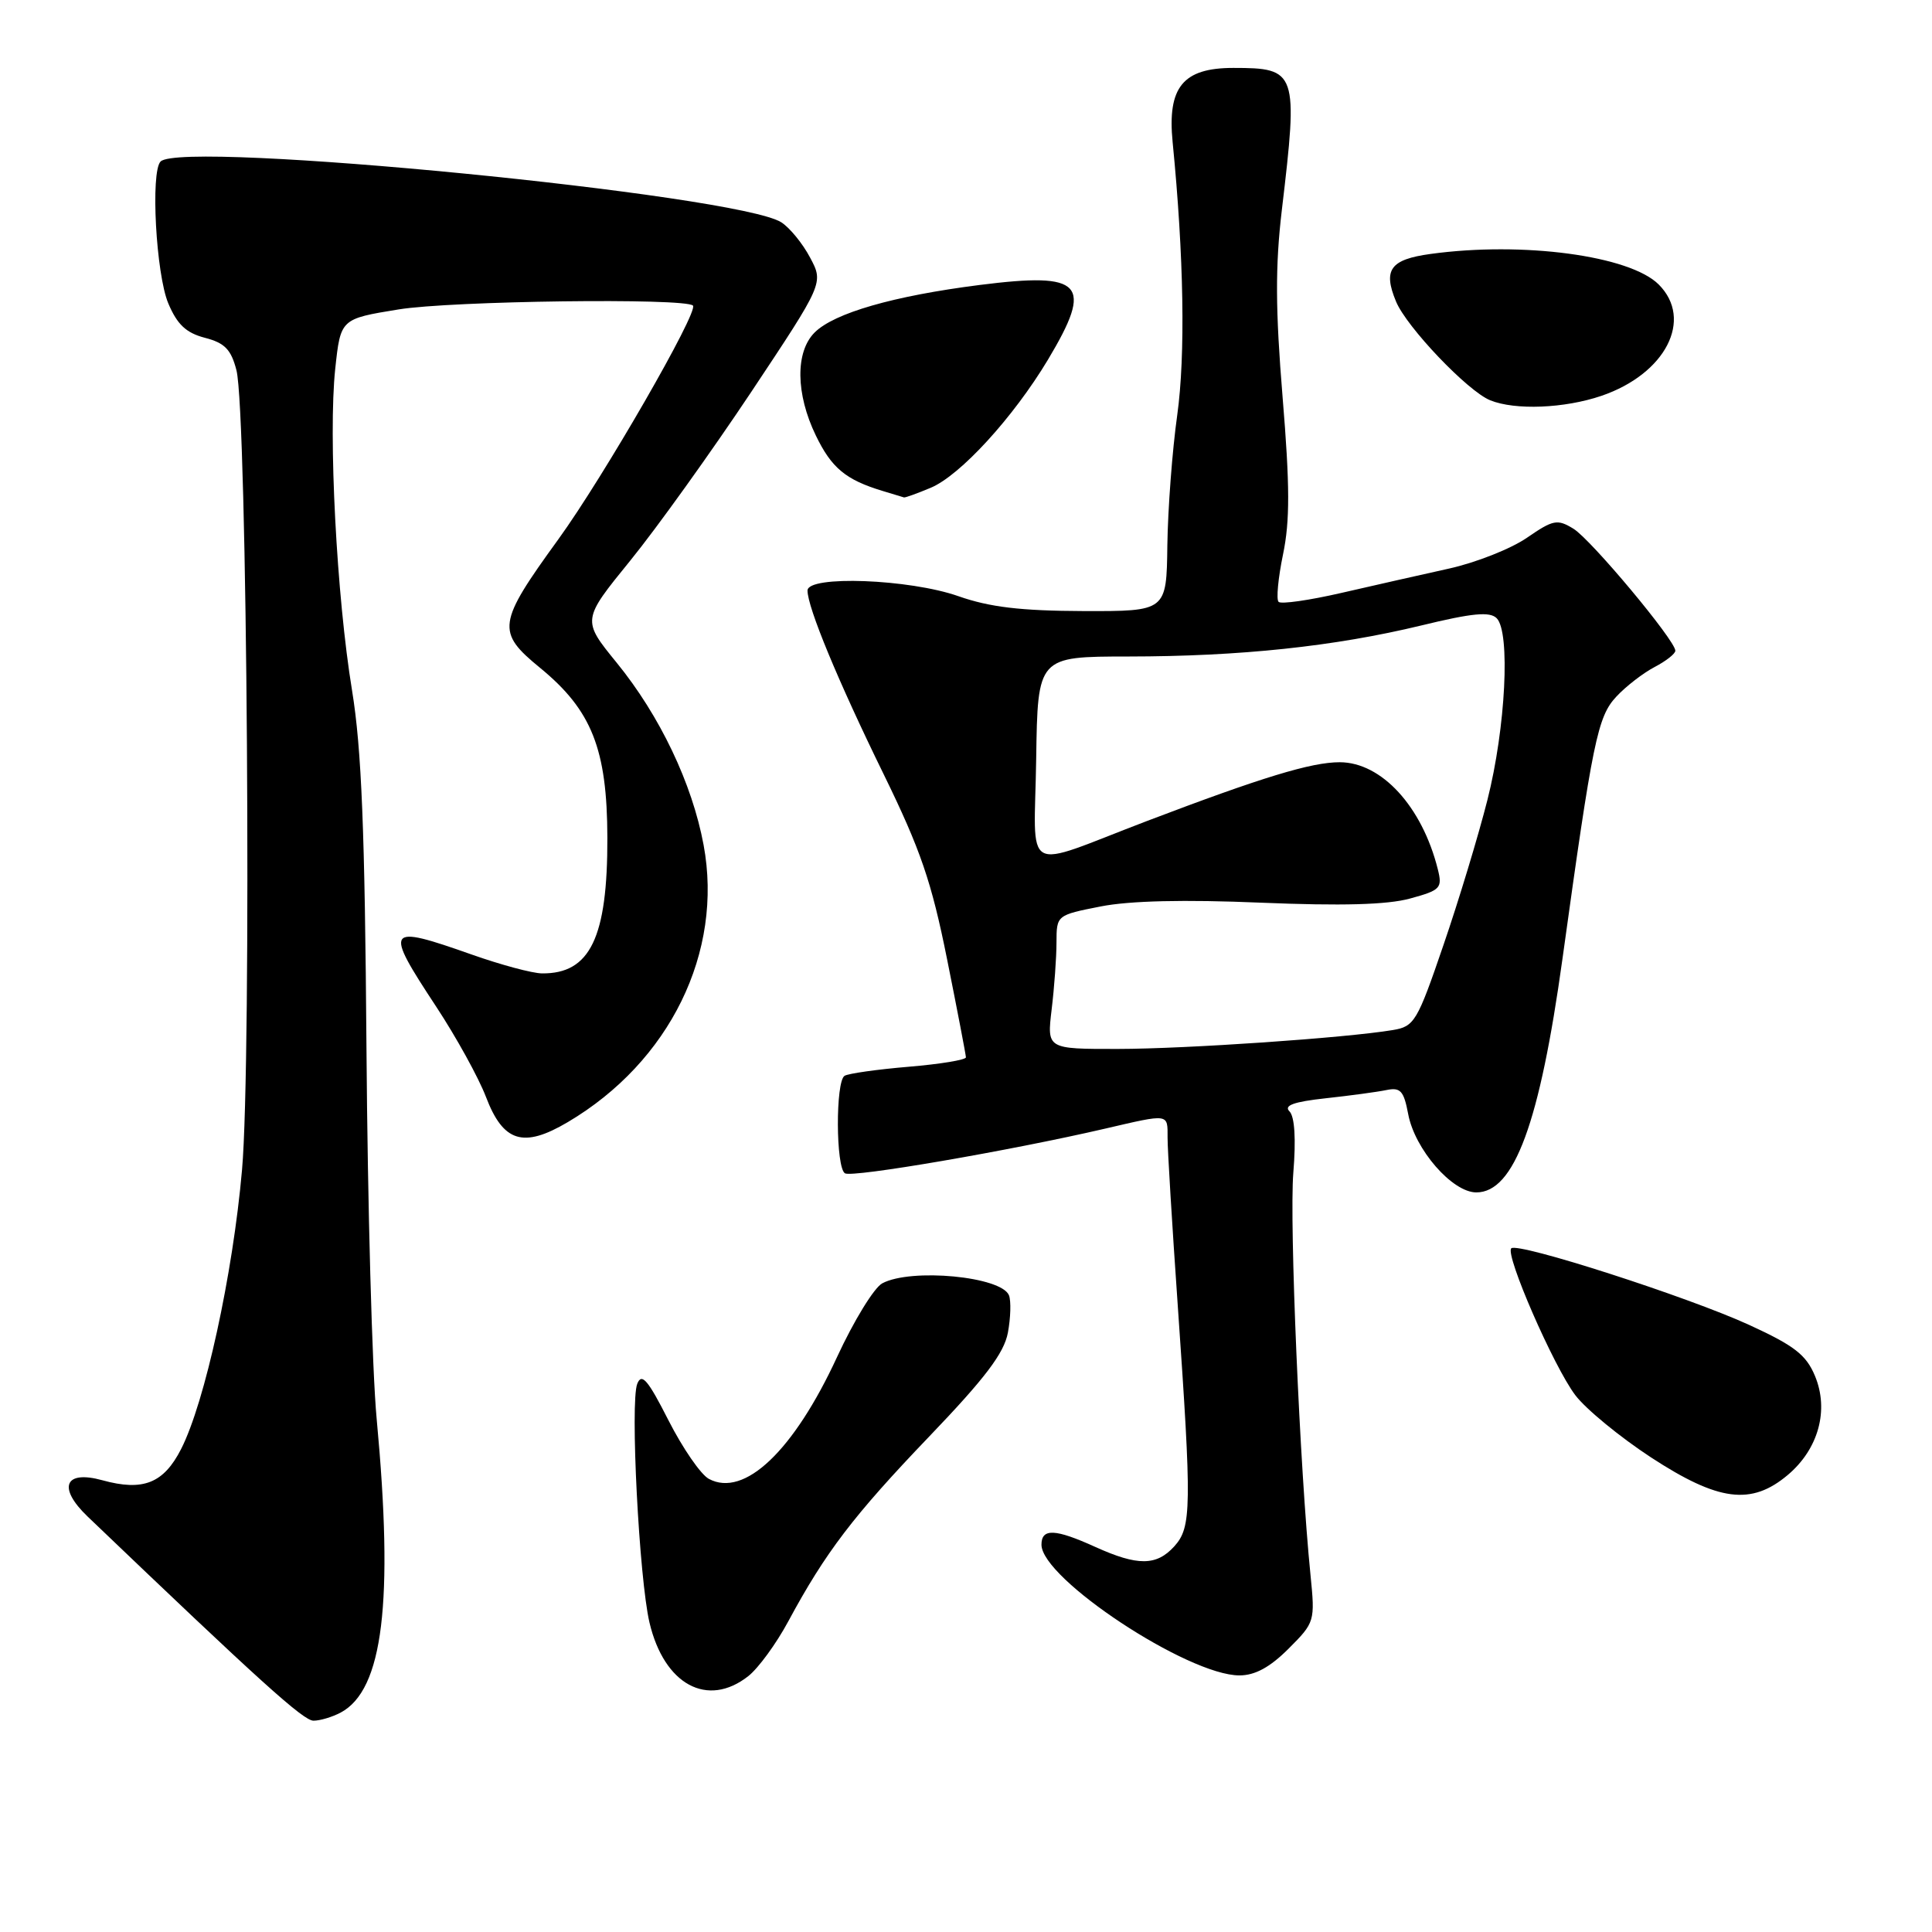 <?xml version="1.0" encoding="UTF-8" standalone="no"?>
<!DOCTYPE svg PUBLIC "-//W3C//DTD SVG 1.1//EN" "http://www.w3.org/Graphics/SVG/1.1/DTD/svg11.dtd" >
<svg xmlns="http://www.w3.org/2000/svg" xmlns:xlink="http://www.w3.org/1999/xlink" version="1.1" viewBox="0 0 256 256">
 <g >
 <path fill="currentColor"
d=" M 45.15 226.92 C 50.76 223.92 52.18 212.29 49.91 188.00 C 49.31 181.68 48.71 159.62 48.56 139.00 C 48.35 110.03 47.91 99.23 46.65 91.50 C 44.60 79.02 43.49 57.63 44.42 48.87 C 45.13 42.25 45.13 42.25 52.82 41.00 C 59.81 39.86 90.79 39.46 91.82 40.49 C 92.60 41.27 79.97 63.20 73.99 71.45 C 65.89 82.62 65.73 83.72 71.57 88.50 C 78.41 94.11 80.45 99.25 80.48 111.00 C 80.51 124.24 78.20 129.04 71.82 128.98 C 70.54 128.97 66.35 127.84 62.50 126.48 C 51.11 122.46 50.85 122.84 57.80 133.39 C 60.44 137.40 63.41 142.78 64.39 145.34 C 66.68 151.35 69.34 152.17 75.23 148.69 C 88.75 140.70 95.87 126.17 93.23 111.96 C 91.72 103.82 87.43 94.83 81.72 87.82 C 77.11 82.16 77.11 82.16 83.50 74.30 C 87.02 69.97 94.22 59.92 99.52 51.97 C 109.14 37.50 109.14 37.50 107.34 34.13 C 106.36 32.27 104.64 30.17 103.53 29.46 C 97.75 25.77 24.10 18.55 21.28 21.40 C 19.93 22.75 20.67 36.33 22.30 40.20 C 23.48 43.00 24.66 44.11 27.15 44.76 C 29.78 45.44 30.62 46.30 31.33 49.06 C 32.76 54.58 33.36 140.46 32.07 155.01 C 30.85 168.91 27.15 185.82 24.00 192.00 C 21.68 196.55 18.96 197.63 13.56 196.14 C 8.55 194.76 7.60 197.11 11.61 200.95 C 34.49 222.84 40.20 228.00 41.54 228.00 C 42.42 228.00 44.04 227.51 45.15 226.92 Z  M 99.16 222.09 C 100.49 221.04 102.87 217.78 104.45 214.84 C 109.38 205.69 113.07 200.84 123.14 190.33 C 130.53 182.62 133.04 179.31 133.55 176.59 C 133.92 174.62 133.98 172.40 133.70 171.65 C 132.73 169.14 120.73 168.00 116.90 170.05 C 115.82 170.63 113.13 175.02 110.92 179.80 C 105.17 192.25 98.63 198.48 93.93 195.96 C 92.86 195.39 90.46 191.90 88.58 188.21 C 85.85 182.83 85.03 181.87 84.44 183.36 C 83.48 185.77 84.69 209.15 86.06 215.00 C 88.00 223.23 93.75 226.35 99.16 222.09 Z  M 170.74 218.46 C 174.22 214.98 174.26 214.83 173.65 208.71 C 172.23 194.63 170.84 162.02 171.37 155.42 C 171.74 150.91 171.55 147.95 170.86 147.26 C 170.08 146.48 171.42 145.99 175.64 145.53 C 178.86 145.18 182.49 144.69 183.70 144.44 C 185.57 144.05 186.01 144.54 186.59 147.61 C 187.46 152.29 192.43 158.00 195.62 158.00 C 200.64 158.00 204.02 148.82 207.04 127.01 C 211.04 98.12 211.69 94.96 214.17 92.31 C 215.45 90.93 217.74 89.17 219.25 88.38 C 220.76 87.59 222.00 86.62 221.99 86.22 C 221.98 84.85 210.83 71.50 208.49 70.06 C 206.35 68.75 205.81 68.86 202.32 71.26 C 200.22 72.71 195.57 74.55 192.00 75.34 C 188.43 76.13 182.02 77.58 177.76 78.56 C 173.50 79.54 169.75 80.08 169.42 79.75 C 169.09 79.43 169.36 76.59 170.01 73.45 C 170.93 69.02 170.92 64.37 169.95 52.62 C 169.00 41.01 168.97 35.26 169.85 27.83 C 172.03 9.49 171.86 9.00 163.42 9.00 C 156.74 9.00 154.66 11.55 155.38 18.84 C 156.87 33.93 157.09 47.08 155.99 55.00 C 155.33 59.67 154.75 67.44 154.68 72.25 C 154.57 81.00 154.57 81.00 143.54 80.97 C 135.25 80.94 131.13 80.45 127.00 79.00 C 120.52 76.72 107.00 76.21 107.00 78.25 C 107.00 80.48 111.04 90.24 117.09 102.59 C 121.98 112.59 123.43 116.82 125.49 127.09 C 126.86 133.91 127.98 139.77 127.99 140.10 C 127.99 140.44 124.59 141.00 120.41 141.35 C 116.24 141.70 112.42 142.24 111.91 142.55 C 110.70 143.30 110.74 154.72 111.96 155.47 C 112.92 156.07 133.80 152.48 146.39 149.56 C 155.00 147.56 154.71 147.52 154.71 150.75 C 154.70 152.26 155.31 162.28 156.06 173.00 C 157.93 199.83 157.89 202.36 155.60 204.90 C 153.24 207.50 150.75 207.52 145.14 204.98 C 139.81 202.56 138.00 202.48 138.00 204.68 C 138.00 209.18 157.41 222.00 164.23 222.00 C 166.30 222.00 168.28 220.92 170.74 218.46 Z  M 236.89 195.44 C 240.96 192.01 242.38 186.84 240.49 182.31 C 239.32 179.51 237.75 178.30 231.78 175.56 C 223.62 171.82 201.10 164.57 200.25 165.41 C 199.41 166.26 205.87 181.08 208.73 184.86 C 210.12 186.70 214.64 190.41 218.76 193.11 C 227.71 198.95 232.06 199.51 236.89 195.44 Z  M 123.31 64.64 C 127.23 63.01 134.27 55.31 138.86 47.66 C 144.92 37.53 143.54 36.02 129.81 37.76 C 118.40 39.21 110.52 41.48 107.94 44.06 C 105.37 46.63 105.43 52.19 108.10 57.70 C 110.18 62.01 112.06 63.57 116.94 65.05 C 118.35 65.48 119.63 65.87 119.78 65.91 C 119.94 65.96 121.52 65.39 123.31 64.64 Z  M 212.20 52.45 C 220.70 49.55 224.42 42.33 219.79 37.70 C 215.97 33.87 201.77 31.97 189.55 33.65 C 184.22 34.38 183.23 35.74 184.98 39.95 C 186.38 43.34 194.48 51.84 197.46 53.04 C 200.76 54.38 207.30 54.12 212.20 52.45 Z  M 139.35 133.75 C 139.70 130.86 139.99 126.87 139.99 124.88 C 140.00 121.27 140.01 121.26 145.84 120.11 C 149.69 119.35 156.95 119.18 167.09 119.61 C 177.77 120.05 183.83 119.89 186.84 119.06 C 190.88 117.96 191.14 117.68 190.52 115.19 C 188.44 106.87 183.06 101.00 177.51 101.00 C 173.74 101.00 167.22 102.99 152.00 108.78 C 135.13 115.21 137.07 116.29 137.30 100.55 C 137.50 87.00 137.50 87.00 149.50 86.99 C 164.34 86.98 176.81 85.66 188.32 82.88 C 195.10 81.23 197.41 81.01 198.32 81.92 C 200.15 83.76 199.51 96.45 197.09 106.00 C 195.91 110.67 193.29 119.33 191.26 125.24 C 187.79 135.39 187.41 136.02 184.54 136.49 C 178.30 137.53 157.18 138.98 148.11 138.99 C 138.72 139.00 138.72 139.00 139.35 133.75 Z "/>
</g>
</svg>